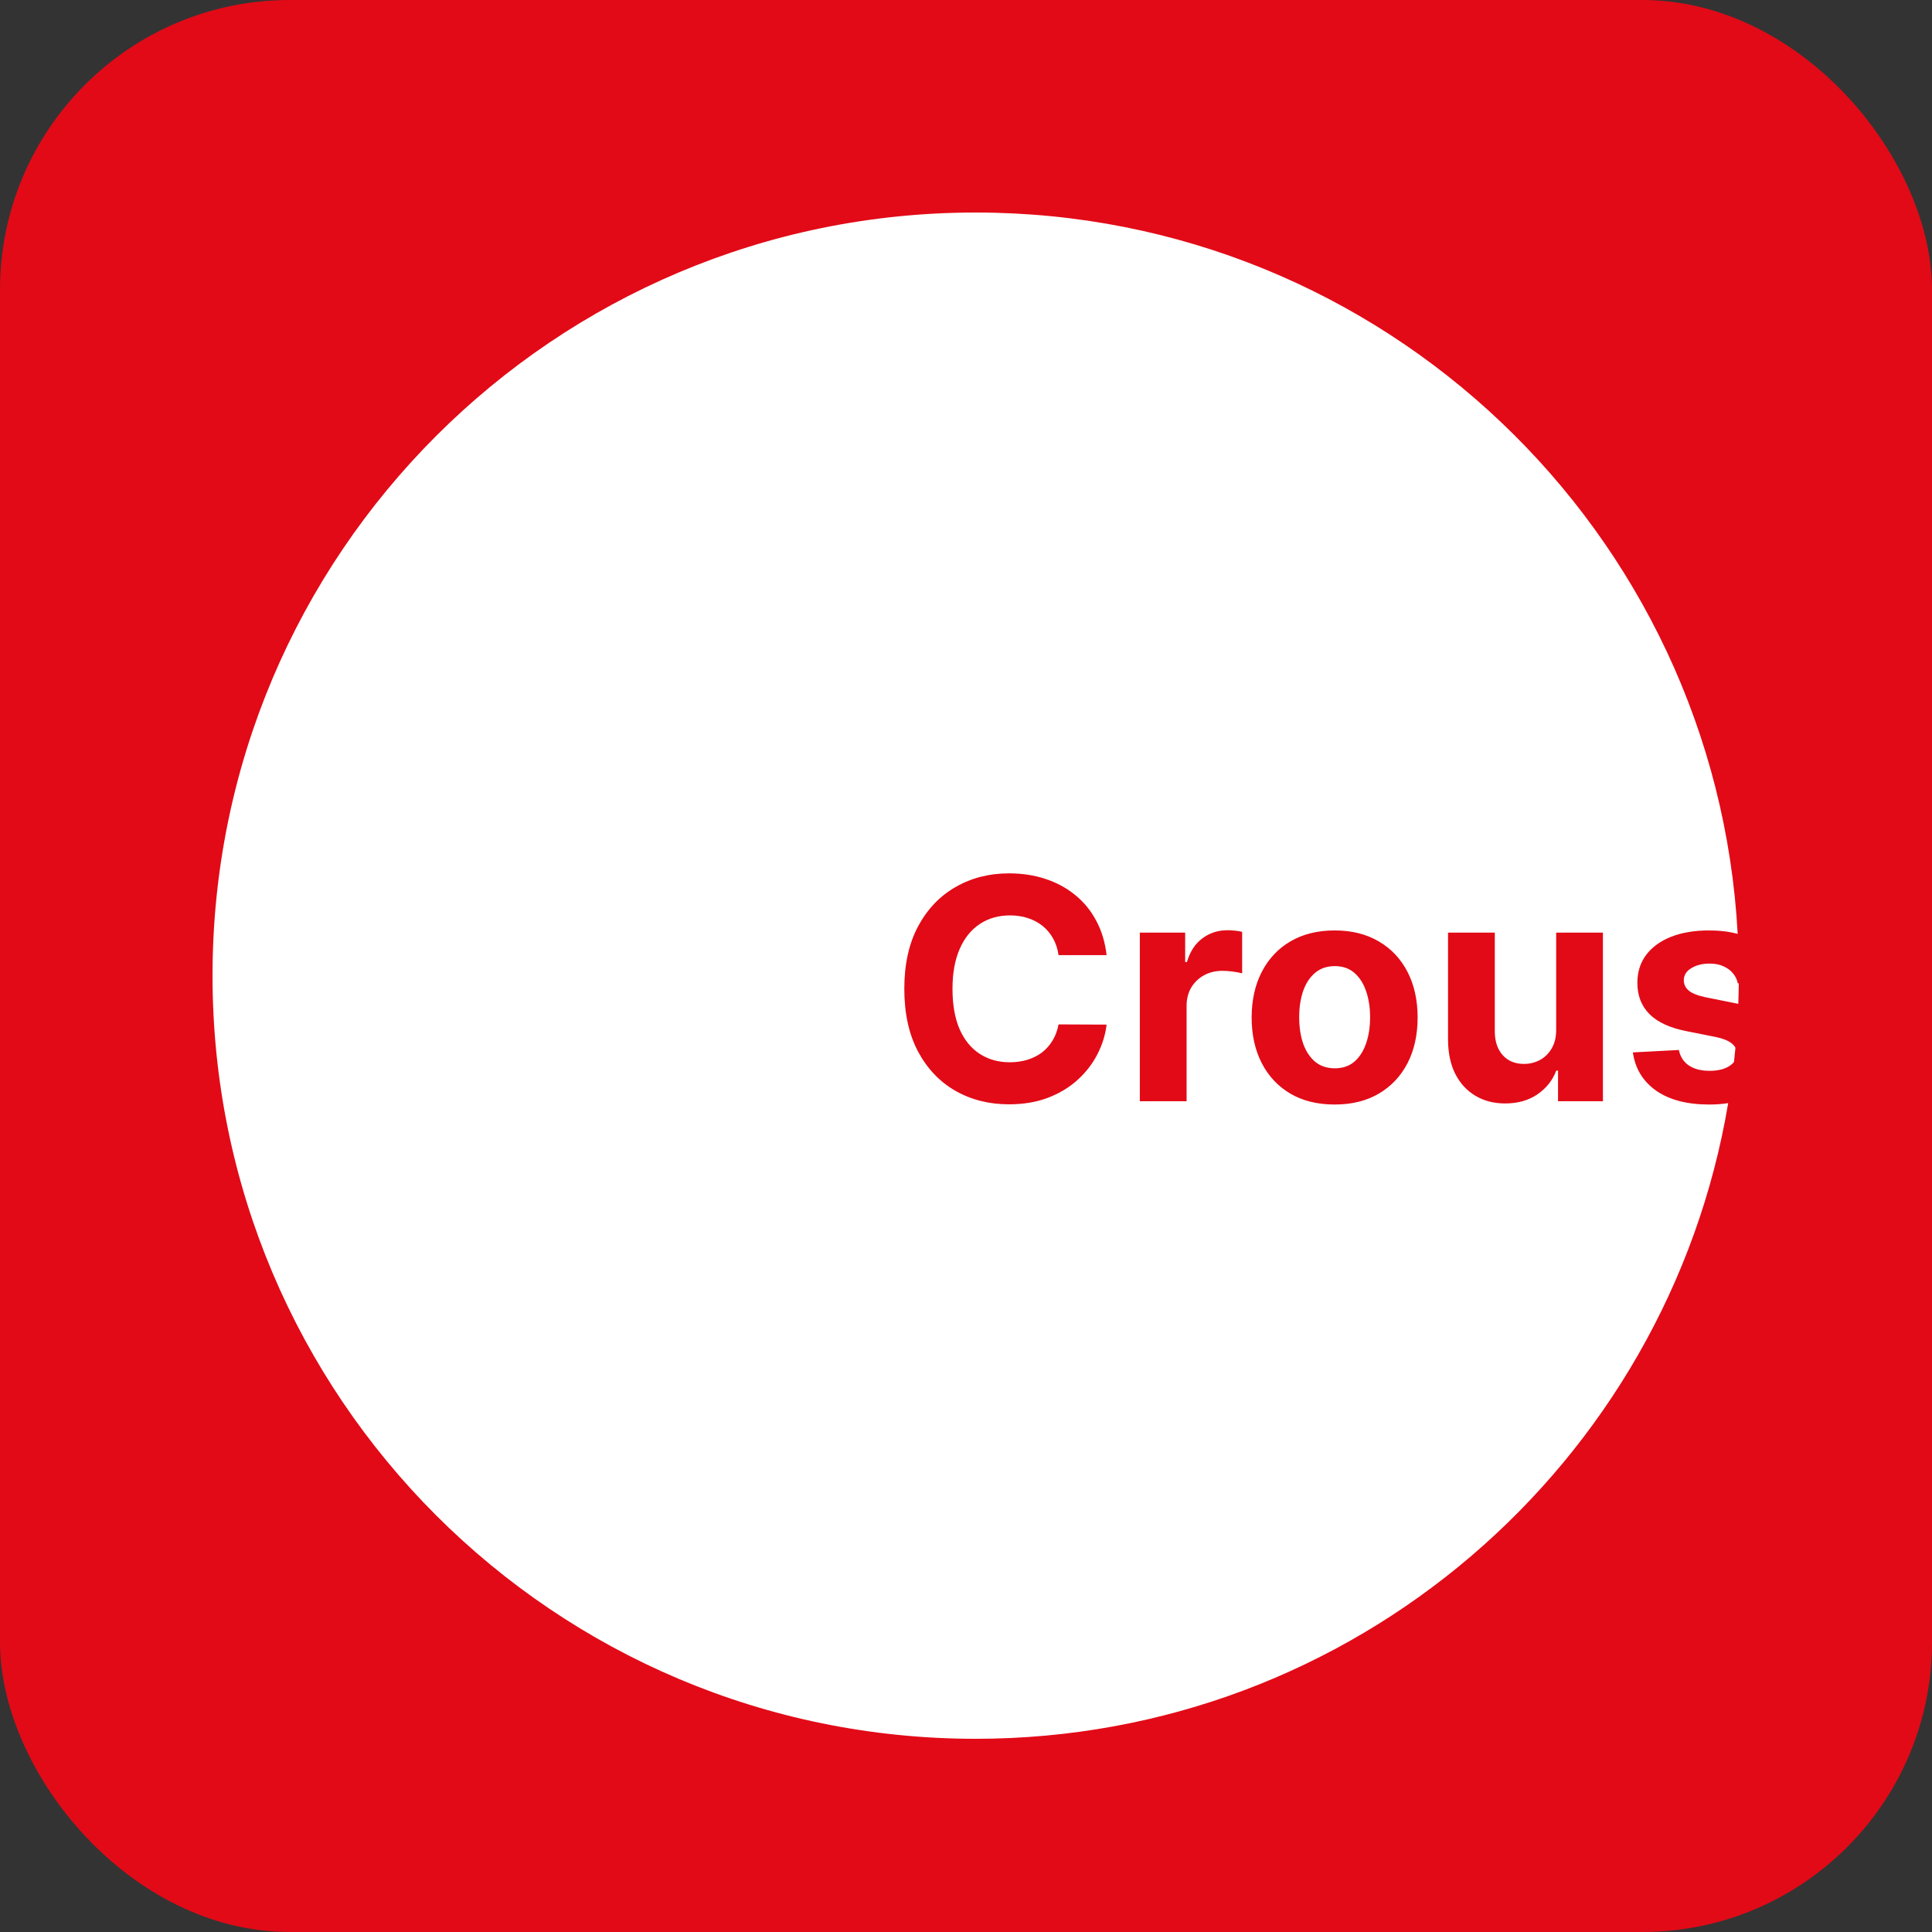 <svg width="100" height="100" viewBox="0 0 100 100" fill="none" xmlns="http://www.w3.org/2000/svg">
<rect x="0" y="0" width="100" height="100" fill="#333333" stroke="none"/>
<rect width="100" height="100" rx="15" fill="#E20A17"/>
<path fill-rule="evenodd" clip-rule="evenodd" d="M89.942 48.338C89.504 48.219 89.007 48.159 88.449 48.159C87.703 48.159 87.051 48.269 86.494 48.489C85.941 48.708 85.511 49.021 85.204 49.426C84.901 49.831 84.75 50.314 84.75 50.875C84.75 51.526 84.956 52.062 85.369 52.483C85.786 52.903 86.421 53.199 87.273 53.369L88.784 53.67C89.163 53.746 89.443 53.856 89.625 54C89.713 54.068 89.78 54.145 89.826 54.231C89.803 54.477 89.778 54.723 89.75 54.969C89.688 55.047 89.606 55.118 89.506 55.182C89.248 55.345 88.907 55.426 88.483 55.426C88.051 55.426 87.697 55.335 87.421 55.153C87.144 54.968 86.97 54.699 86.898 54.347L84.517 54.472C84.635 55.305 85.034 55.964 85.716 56.449C86.401 56.93 87.322 57.17 88.477 57.17C88.82 57.17 89.145 57.146 89.451 57.097C86.312 75.772 70.067 90 50.5 90C28.685 90 11 72.315 11 50.5C11 28.685 28.685 11 50.5 11C71.59 11 88.819 27.528 89.942 48.338ZM89.998 50.895L89.949 50.898C89.911 50.708 89.829 50.538 89.704 50.386C89.579 50.231 89.415 50.108 89.21 50.017C89.01 49.922 88.769 49.875 88.489 49.875C88.114 49.875 87.797 49.955 87.54 50.114C87.282 50.269 87.153 50.477 87.153 50.739C87.153 50.947 87.237 51.123 87.403 51.267C87.57 51.411 87.856 51.526 88.261 51.614L89.841 51.932C89.886 51.941 89.93 51.95 89.974 51.96C89.986 51.606 89.995 51.251 89.998 50.895ZM54.79 49.438H57.278C57.199 48.763 57.017 48.165 56.733 47.642C56.453 47.119 56.089 46.678 55.642 46.318C55.195 45.955 54.682 45.678 54.102 45.489C53.526 45.299 52.901 45.205 52.227 45.205C51.205 45.205 50.284 45.439 49.466 45.909C48.648 46.375 48 47.053 47.523 47.943C47.045 48.833 46.807 49.913 46.807 51.182C46.807 52.447 47.042 53.525 47.511 54.415C47.985 55.305 48.629 55.985 49.443 56.455C50.261 56.924 51.189 57.159 52.227 57.159C52.974 57.159 53.642 57.047 54.233 56.824C54.828 56.597 55.339 56.29 55.767 55.903C56.199 55.513 56.542 55.072 56.795 54.58C57.053 54.083 57.214 53.568 57.278 53.034L54.79 53.023C54.733 53.333 54.631 53.61 54.483 53.852C54.339 54.095 54.157 54.301 53.938 54.472C53.718 54.638 53.466 54.765 53.182 54.852C52.901 54.939 52.597 54.983 52.267 54.983C51.68 54.983 51.163 54.839 50.716 54.551C50.269 54.263 49.92 53.837 49.67 53.273C49.424 52.708 49.301 52.011 49.301 51.182C49.301 50.375 49.424 49.689 49.67 49.125C49.917 48.557 50.263 48.125 50.71 47.83C51.157 47.53 51.682 47.381 52.284 47.381C52.617 47.381 52.926 47.428 53.21 47.523C53.498 47.617 53.752 47.754 53.972 47.932C54.191 48.11 54.371 48.326 54.511 48.58C54.651 48.83 54.744 49.115 54.79 49.438ZM58.997 48.273V57H61.418V52.062C61.418 51.706 61.497 51.392 61.656 51.119C61.819 50.847 62.039 50.635 62.315 50.483C62.596 50.328 62.914 50.25 63.27 50.25C63.437 50.25 63.62 50.263 63.821 50.29C64.022 50.316 64.179 50.347 64.293 50.381V48.233C64.187 48.206 64.063 48.186 63.923 48.17C63.783 48.155 63.653 48.148 63.531 48.148C63.043 48.148 62.611 48.288 62.236 48.568C61.861 48.845 61.594 49.254 61.435 49.795H61.344V48.273H58.997ZM66.791 56.608C67.435 56.983 68.198 57.17 69.081 57.17C69.963 57.17 70.725 56.983 71.365 56.608C72.009 56.229 72.505 55.703 72.854 55.028C73.202 54.35 73.376 53.564 73.376 52.67C73.376 51.769 73.202 50.981 72.854 50.307C72.505 49.629 72.009 49.102 71.365 48.727C70.725 48.349 69.963 48.159 69.081 48.159C68.198 48.159 67.435 48.349 66.791 48.727C66.151 49.102 65.657 49.629 65.308 50.307C64.96 50.981 64.785 51.769 64.785 52.67C64.785 53.564 64.96 54.35 65.308 55.028C65.657 55.703 66.151 56.229 66.791 56.608ZM70.098 54.955C69.829 55.182 69.494 55.295 69.092 55.295C68.687 55.295 68.346 55.182 68.07 54.955C67.797 54.724 67.59 54.409 67.45 54.011C67.314 53.614 67.246 53.161 67.246 52.653C67.246 52.146 67.314 51.693 67.45 51.295C67.59 50.898 67.797 50.583 68.07 50.352C68.346 50.121 68.687 50.006 69.092 50.006C69.494 50.006 69.829 50.121 70.098 50.352C70.367 50.583 70.57 50.898 70.706 51.295C70.846 51.693 70.916 52.146 70.916 52.653C70.916 53.161 70.846 53.614 70.706 54.011C70.57 54.409 70.367 54.724 70.098 54.955ZM80.547 48.273V53.284C80.551 53.674 80.473 54.002 80.314 54.267C80.159 54.532 79.954 54.733 79.7 54.869C79.447 55.002 79.174 55.068 78.882 55.068C78.424 55.068 78.058 54.919 77.785 54.619C77.513 54.32 77.374 53.913 77.371 53.398V48.273H74.95V53.83C74.954 54.511 75.079 55.097 75.325 55.585C75.575 56.074 75.922 56.451 76.365 56.716C76.808 56.981 77.322 57.114 77.905 57.114C78.56 57.114 79.115 56.958 79.57 56.648C80.028 56.337 80.356 55.926 80.553 55.415H80.644V57H82.967V48.273H80.547Z" fill="white"/>
</svg>
